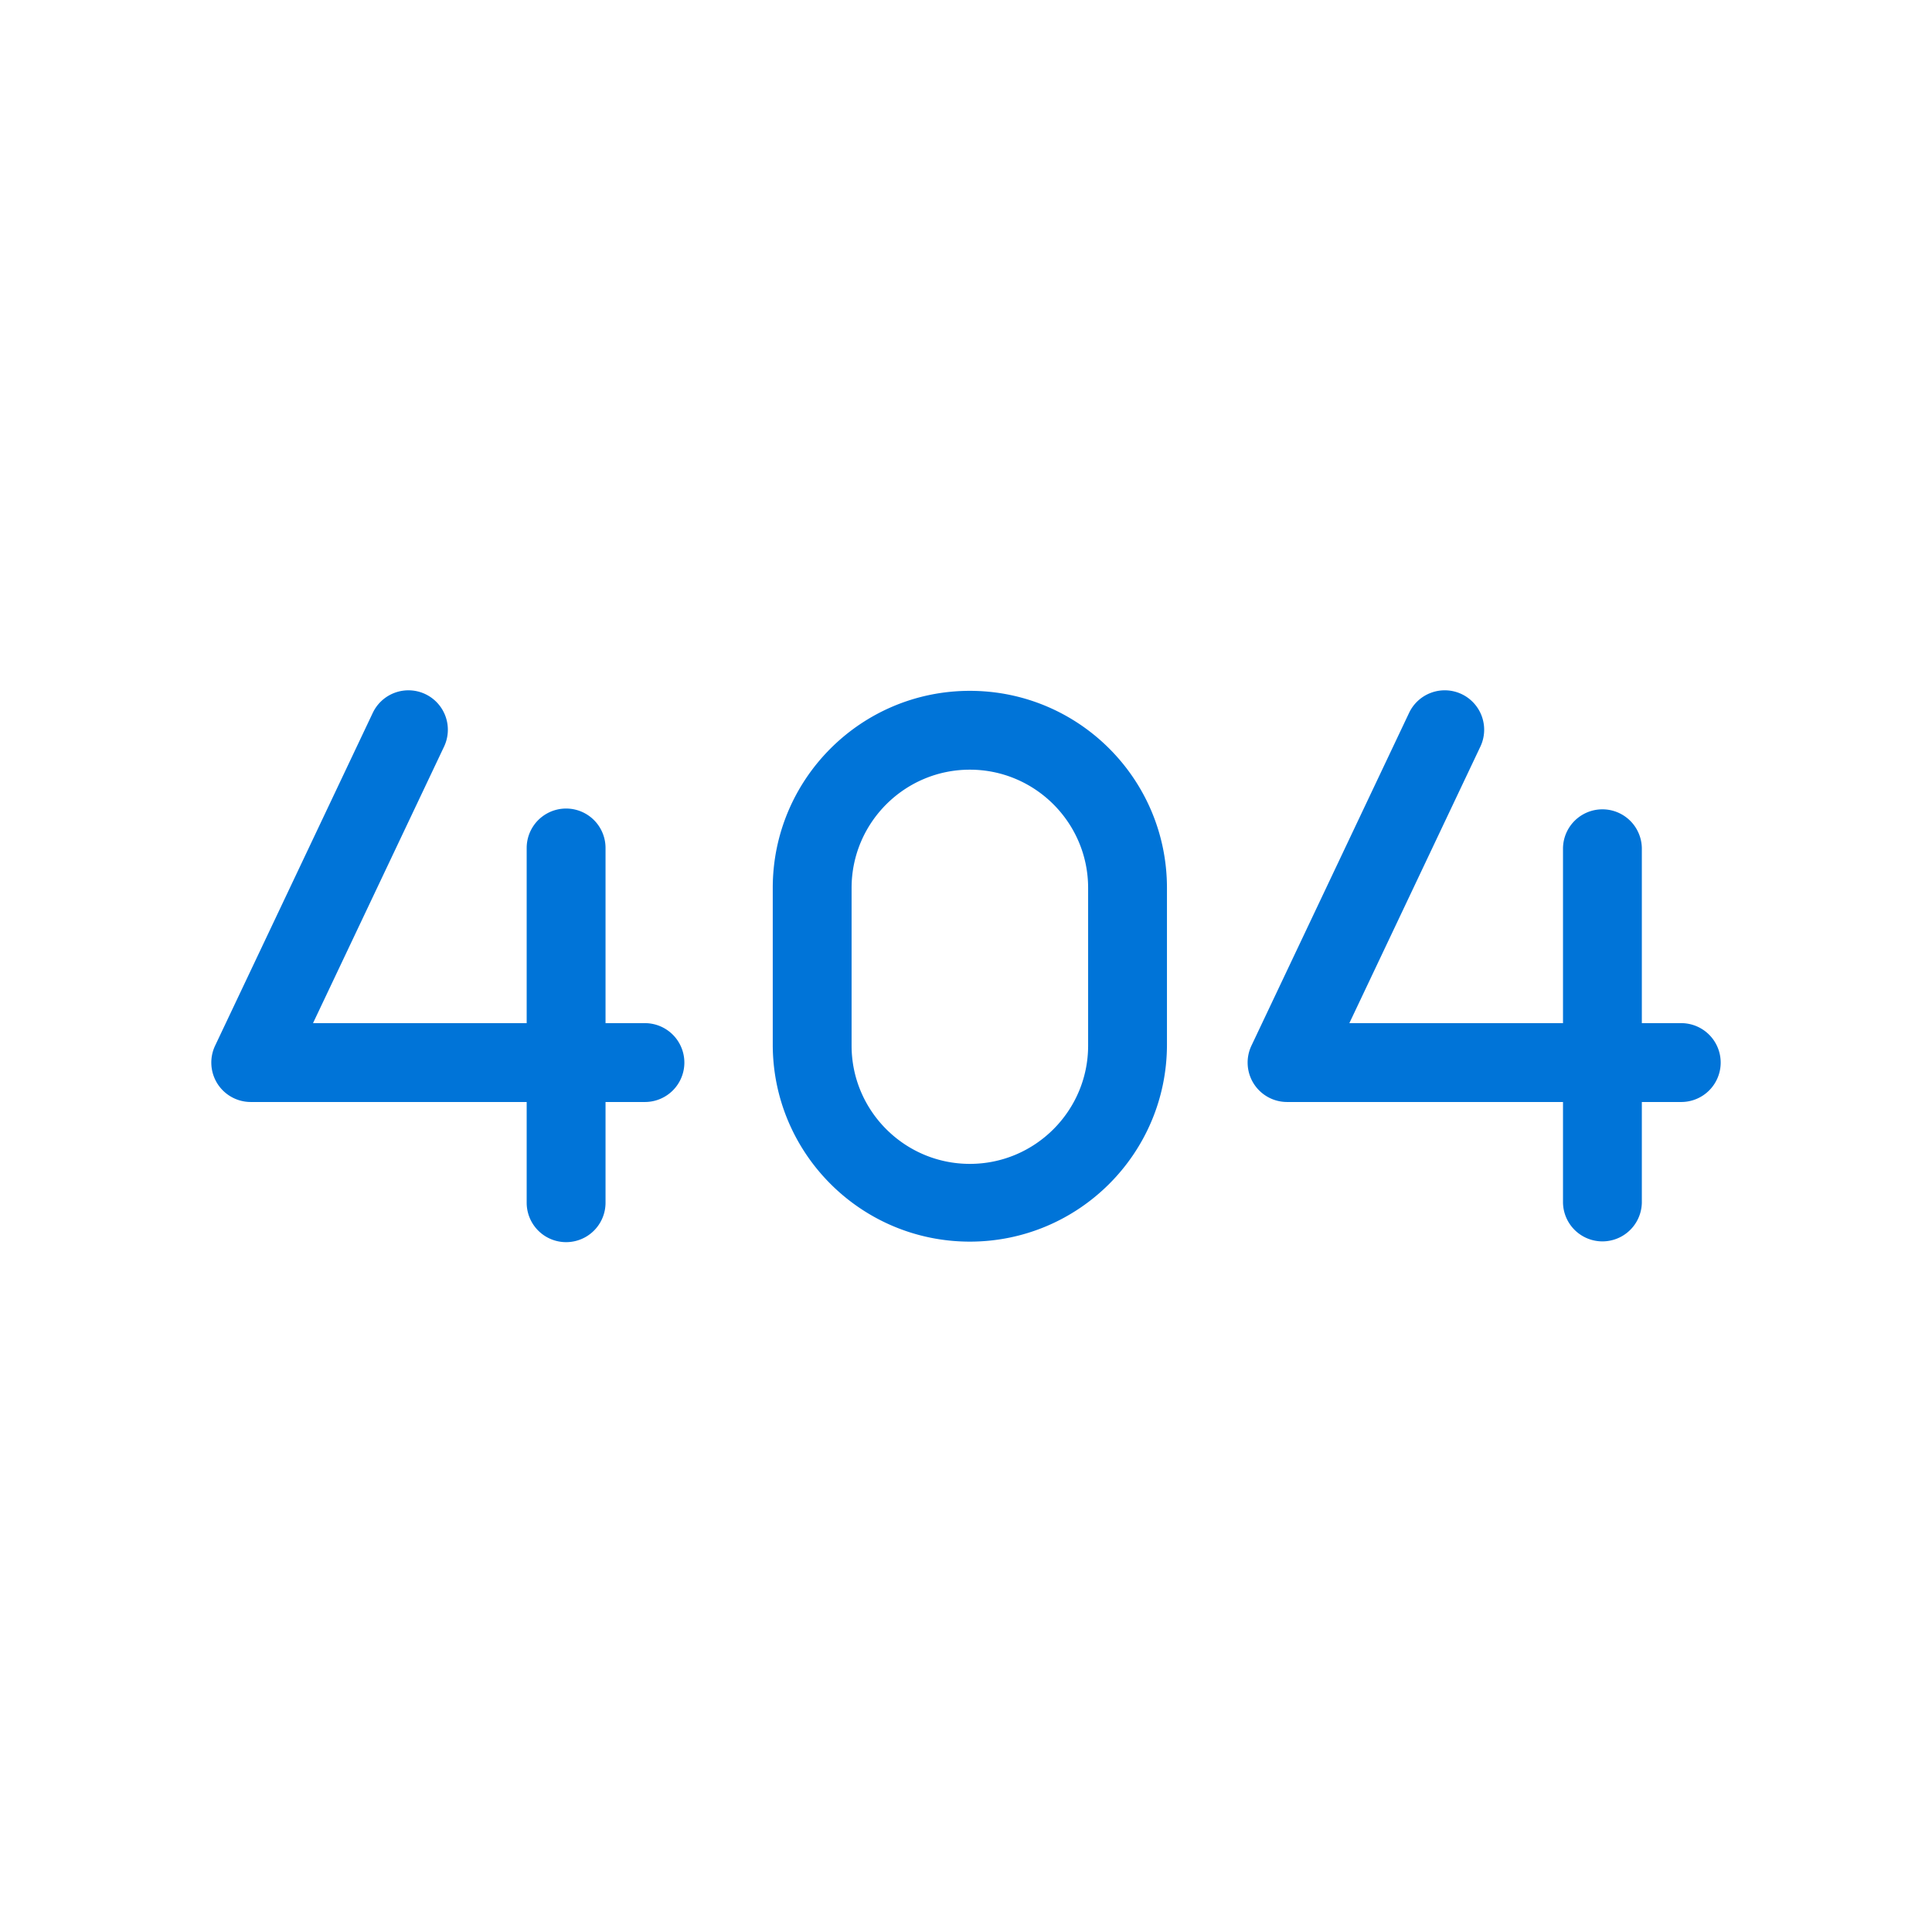 <?xml version="1.0" encoding="UTF-8" standalone="no"?>
<svg
   aria-hidden="true"
   width="128"
   height="128"
   version="1.1"
   id="svg1"
   sodipodi:docname="404.svg"
   inkscape:version="1.3.2 (091e20e, 2023-11-25)"
   inkscape:export-filename="404-48x48.png"
   inkscape:export-xdpi="36"
   inkscape:export-ydpi="36"
   xmlns:inkscape="http://www.inkscape.org/namespaces/inkscape"
   xmlns:sodipodi="http://sodipodi.sourceforge.net/DTD/sodipodi-0.dtd"
   xmlns="http://www.w3.org/2000/svg"
   xmlns:svg="http://www.w3.org/2000/svg">
  <defs
     id="defs1" />
  <sodipodi:namedview
     id="namedview1"
     pagecolor="#ffffff"
     bordercolor="#666666"
     borderopacity="1.0"
     inkscape:showpageshadow="2"
     inkscape:pageopacity="0.0"
     inkscape:pagecheckerboard="0"
     inkscape:deskcolor="#d1d1d1"
     inkscape:zoom="1.84375"
     inkscape:cx="63.728814"
     inkscape:cy="64"
     inkscape:window-width="1792"
     inkscape:window-height="989"
     inkscape:window-x="0"
     inkscape:window-y="25"
     inkscape:window-maximized="1"
     inkscape:current-layer="svg1" />
  <path
     d="M64.255 45.77c-7.212 0-13.058 5.846-13.058 13.059v10.373c0 7.212 5.846 13.059 13.058 13.059 7.213 0 13.059-5.847 13.059-13.059V58.828c0-7.215-5.844-13.058-13.059-13.058zm7.836 23.505c0 4.32-3.515 7.835-7.836 7.835-4.32 0-7.835-3.515-7.835-7.835V58.828c0-4.321 3.515-7.835 7.835-7.835 4.321 0 7.836 3.514 7.836 7.835zM114 70.398a2.612 2.612 0 01-2.612 2.612h-2.612v6.674a2.612 2.612 0 01-5.223 0V73.01H85.271a2.616 2.616 0 01-2.208-1.215 2.615 2.615 0 01-.153-2.515l10.447-22.053a2.615 2.615 0 013.48-1.241 2.613 2.613 0 011.241 3.48l-8.68 18.32h14.155V56.181a2.612 2.612 0 015.223 0v11.605h2.612A2.614 2.614 0 01114 70.398zm-68.659 0a2.612 2.612 0 01-2.612 2.612h-2.611v6.674a2.612 2.612 0 01-5.224 0V73.01H16.612a2.616 2.616 0 01-2.208-1.216 2.615 2.615 0 01-.153-2.514l10.447-22.053a2.616 2.616 0 013.48-1.241 2.613 2.613 0 011.242 3.48l-8.682 18.32h14.156V56.18a2.612 2.612 0 015.224 0v11.606h2.611a2.614 2.614 0 012.612 2.612z"
     id="path1"
     style="fill:#0074d8;fill-opacity:1" />
</svg>
